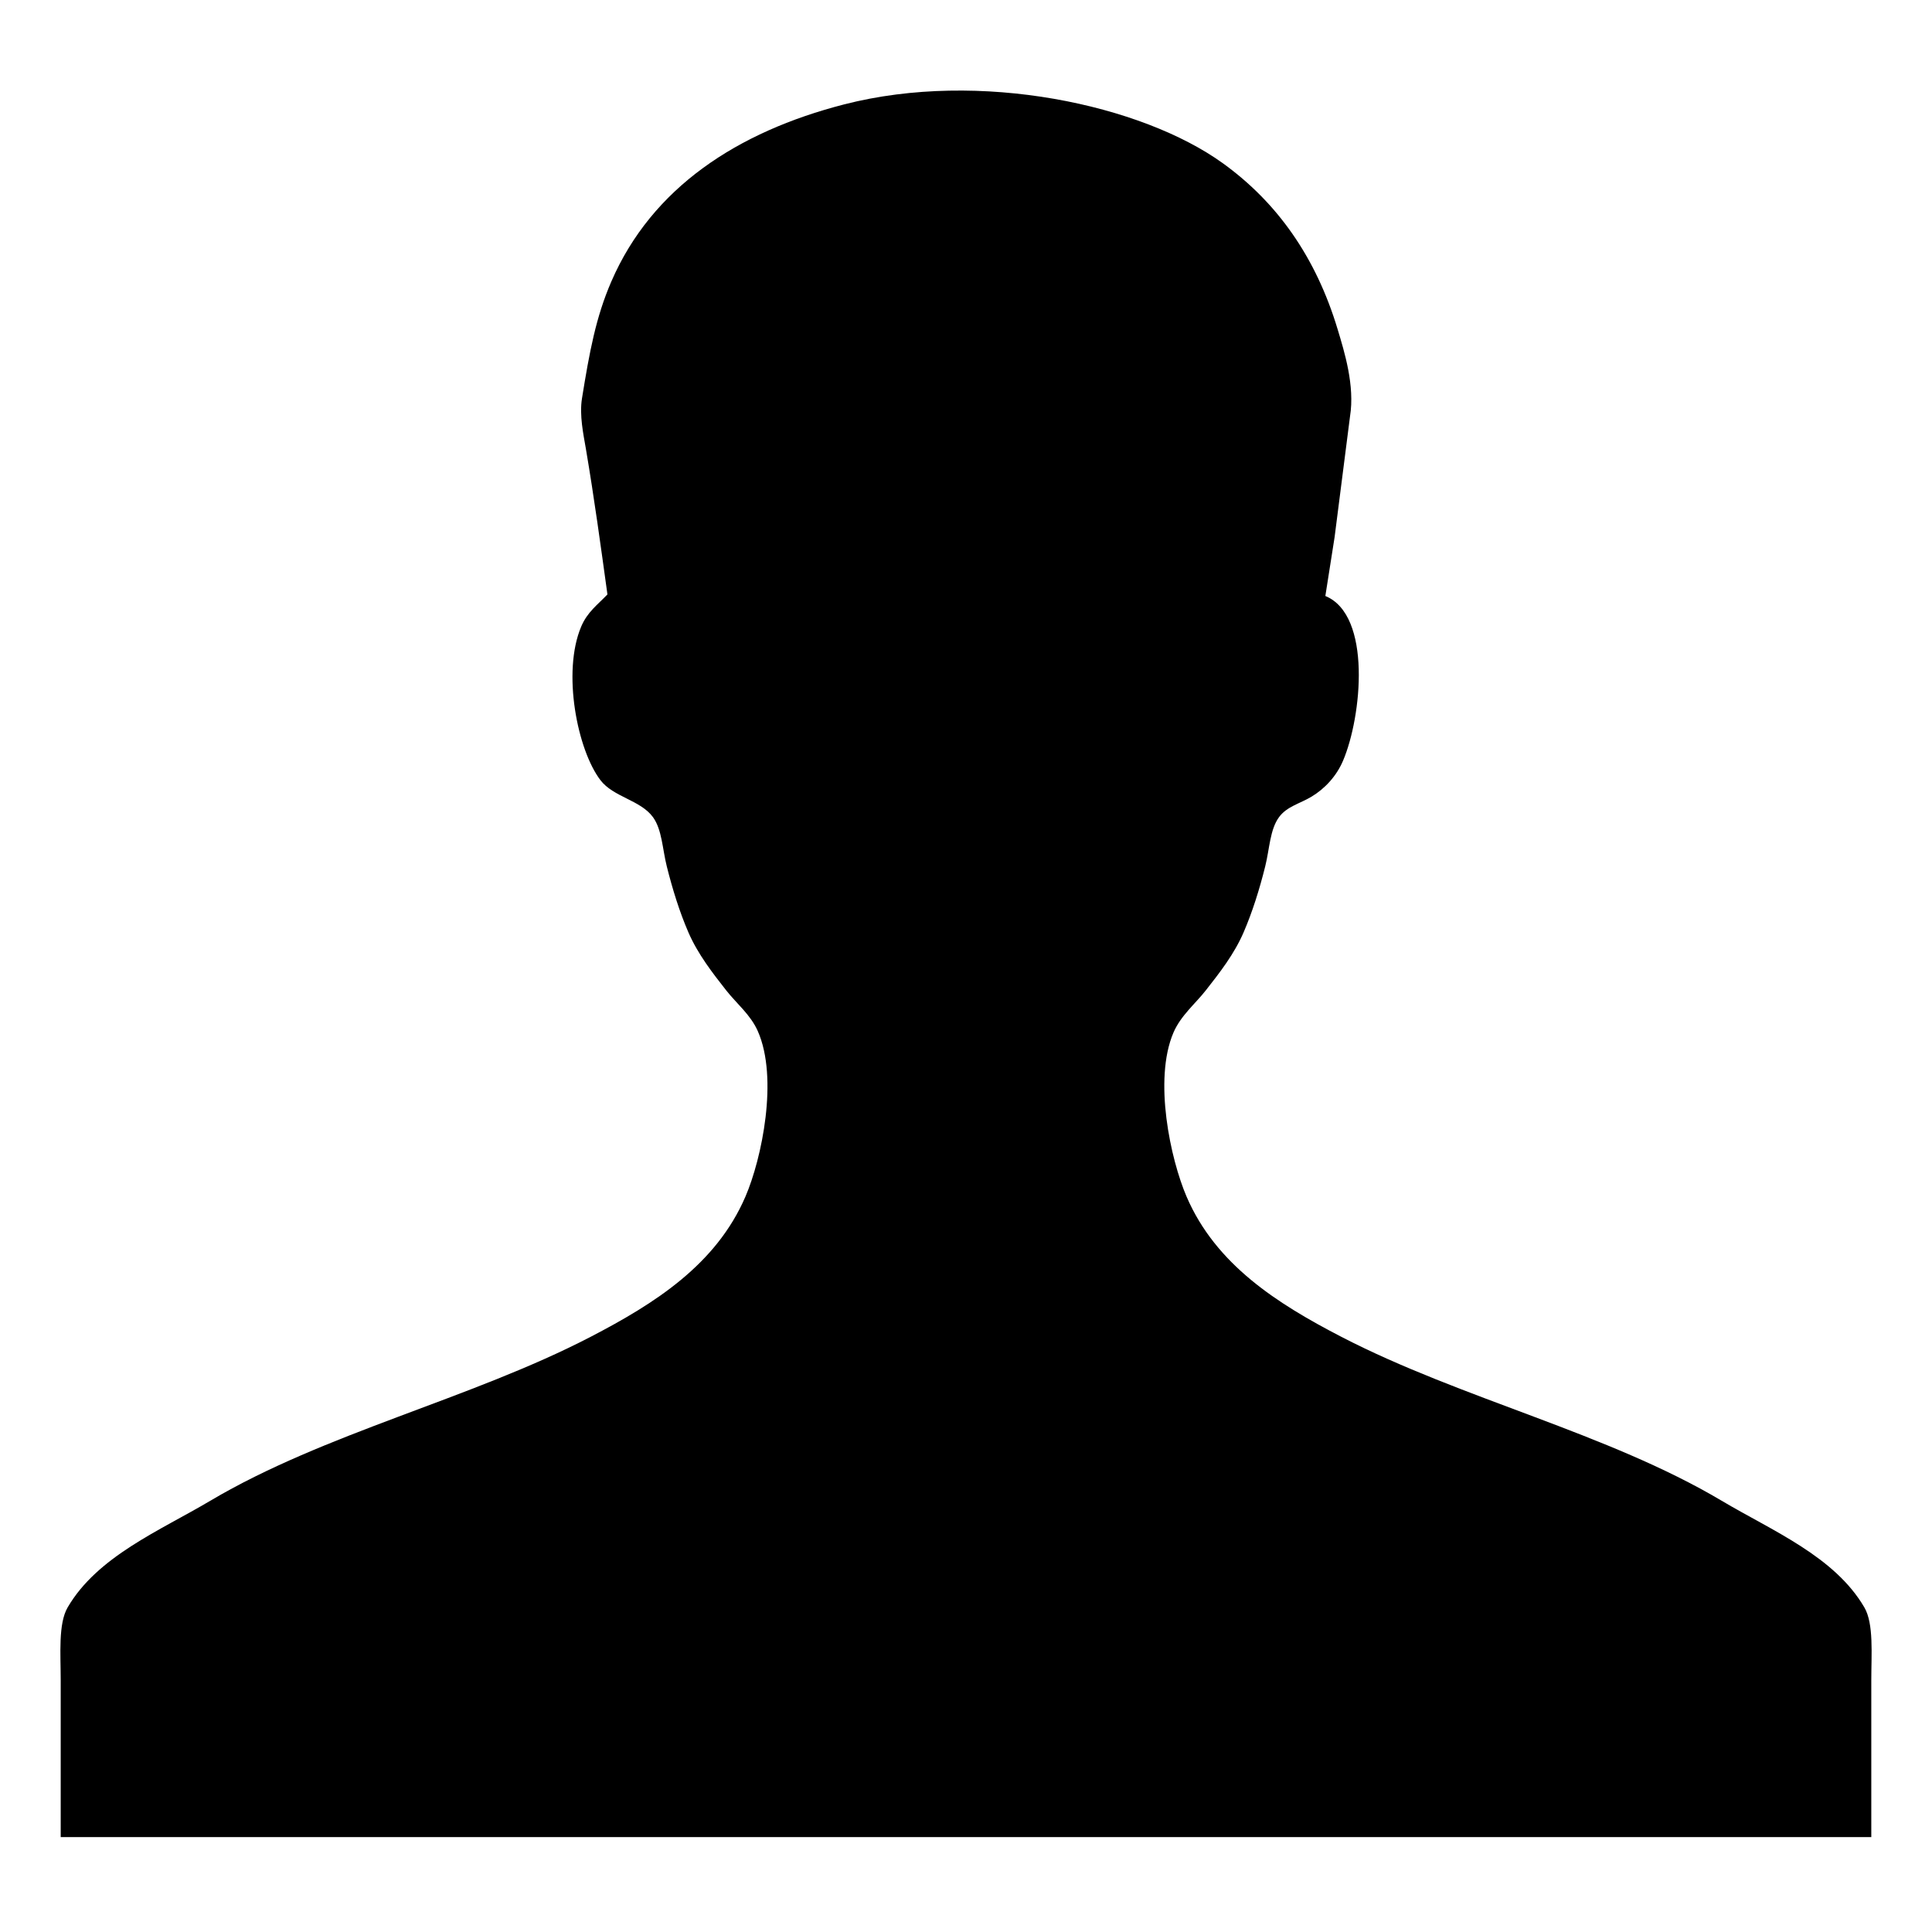 ﻿<?xml version="1.0" encoding="utf-8"?>
<svg width="64px" height="64px" viewBox="0 0 64 64" version="1.1" xmlns="http://www.w3.org/2000/svg" xmlns:xlink="http://www.w3.org/1999/xlink">
  <g fill-rule="evenodd">
    <path d="M61.989,60.857 C41.998,60.857 22.002,60.857 2.011,60.857 C2.011,59.126 2.011,57.394 2.011,55.663 C2.011,54.8 1.925,53.788 2.241,53.247 C3.229,51.556 5.282,50.713 6.966,49.715 C10.761,47.466 15.587,46.348 19.56,44.287 C21.683,43.185 23.721,41.897 24.694,39.638 C25.237,38.378 25.791,35.715 25.103,34.157 C24.863,33.613 24.4,33.245 24.056,32.807 C23.598,32.224 23.117,31.606 22.804,30.885 C22.512,30.212 22.28,29.465 22.089,28.703 C21.943,28.123 21.931,27.481 21.629,27.067 C21.217,26.504 20.319,26.404 19.892,25.846 C19.125,24.844 18.614,22.264 19.253,20.756 C19.459,20.269 19.793,20.038 20.122,19.691 C19.904,18.113 19.688,16.517 19.407,14.86 C19.327,14.393 19.189,13.755 19.279,13.197 C19.527,11.655 19.739,10.508 20.25,9.328 C21.596,6.216 24.43,4.366 27.964,3.458 C32.456,2.304 37.821,3.47 40.506,5.406 C42.304,6.702 43.591,8.514 44.312,10.912 C44.534,11.649 44.886,12.776 44.721,13.795 C44.551,15.128 44.381,16.462 44.21,17.795 C44.108,18.444 44.006,19.093 43.904,19.743 C45.452,20.38 45.109,23.745 44.491,25.197 C44.275,25.705 43.896,26.12 43.444,26.392 C43.057,26.624 42.632,26.713 42.371,27.067 C42.066,27.48 42.057,28.12 41.911,28.703 C41.721,29.465 41.487,30.211 41.196,30.885 C40.885,31.606 40.401,32.225 39.944,32.807 C39.588,33.261 39.115,33.64 38.871,34.209 C38.204,35.772 38.776,38.404 39.306,39.638 C40.276,41.896 42.318,43.189 44.44,44.287 C48.415,46.343 53.242,47.463 57.034,49.715 C58.717,50.715 60.771,51.556 61.759,53.247 C62.075,53.788 61.989,54.8 61.989,55.663 C61.989,57.394 61.989,59.126 61.989,60.857 L61.989,60.857 Z"></path>
  </g>
</svg>